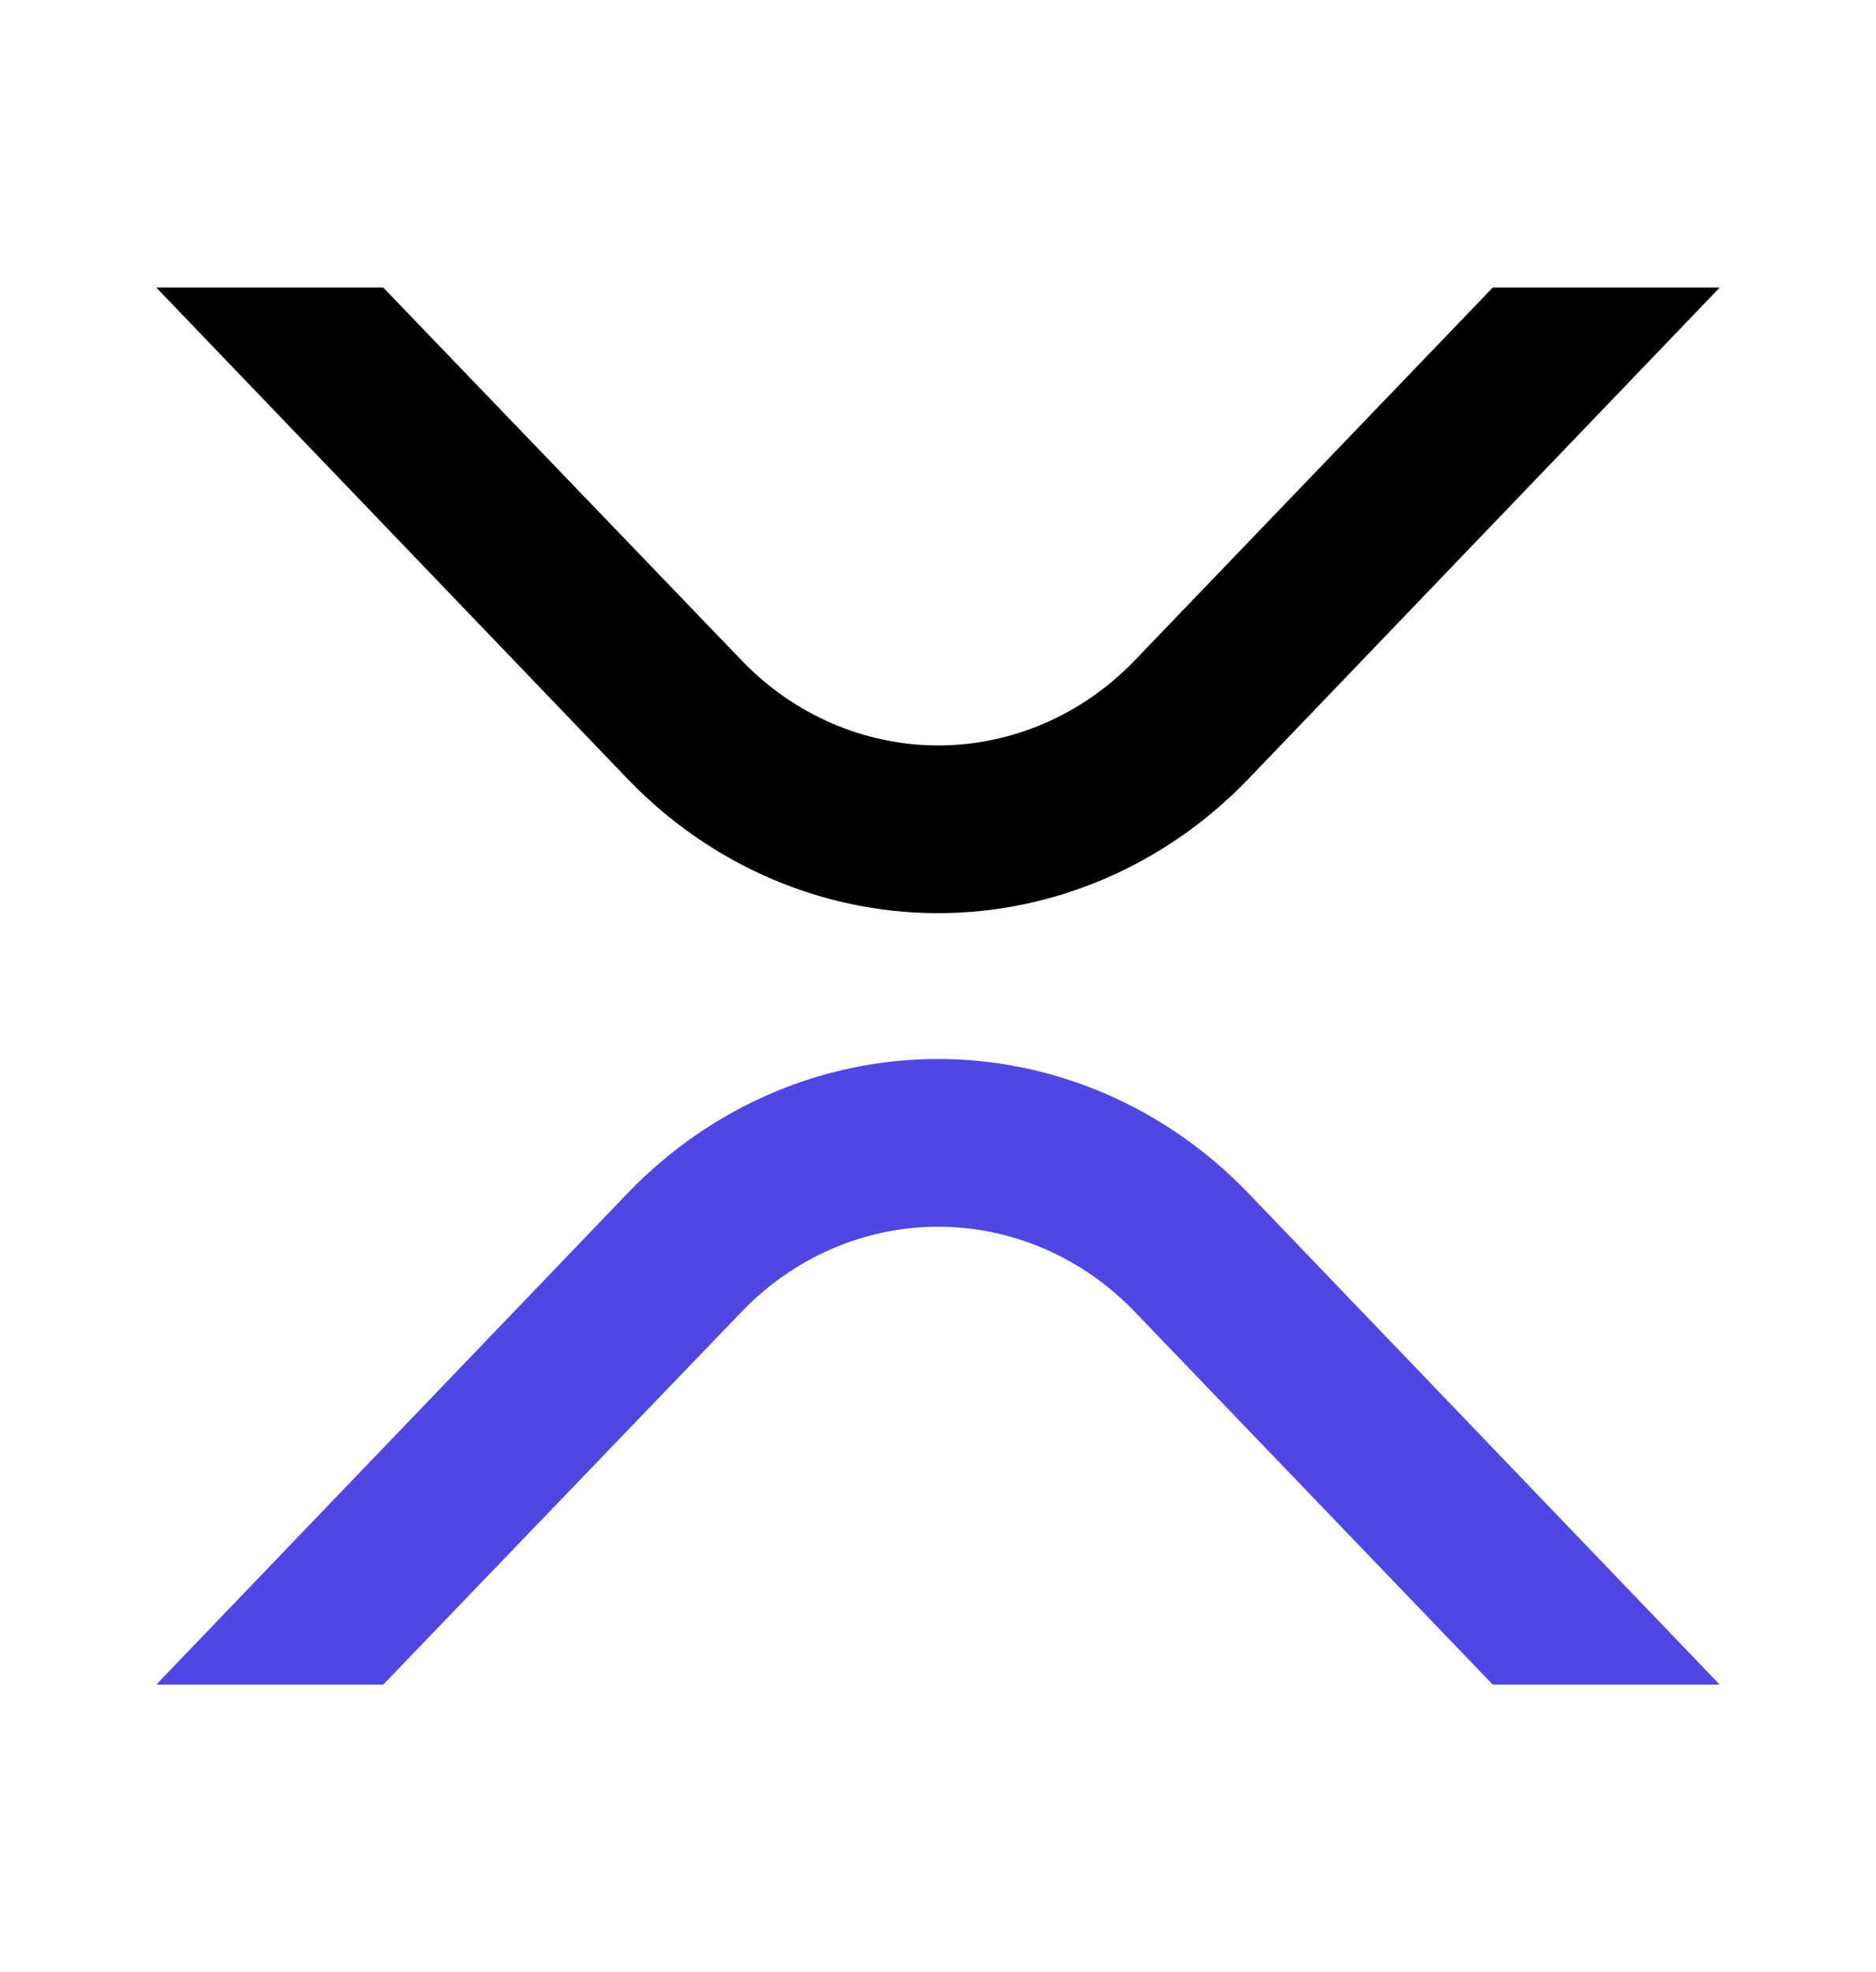 <svg width="39" height="41" viewBox="0 0 39 41" fill="none" xmlns="http://www.w3.org/2000/svg">
<path d="M31.032 5.979H35.75L25.935 16.212C24.22 17.988 21.908 18.984 19.5 18.984C17.092 18.984 14.781 17.988 13.065 16.212L3.25 5.979H7.968L15.426 13.738C16.513 14.865 17.977 15.497 19.504 15.497C21.031 15.497 22.495 14.865 23.582 13.738L31.032 5.979Z" fill="black"/>
<path d="M23.582 27.262C22.495 26.135 21.031 25.503 19.504 25.503C17.977 25.503 16.513 26.135 15.426 27.262L7.968 35.021H3.25L13.065 24.788C14.78 23.012 17.092 22.016 19.5 22.016C21.908 22.016 24.219 23.012 25.935 24.788L35.75 35.021H31.032L23.582 27.262Z" fill="#5046E2"/>
</svg>
